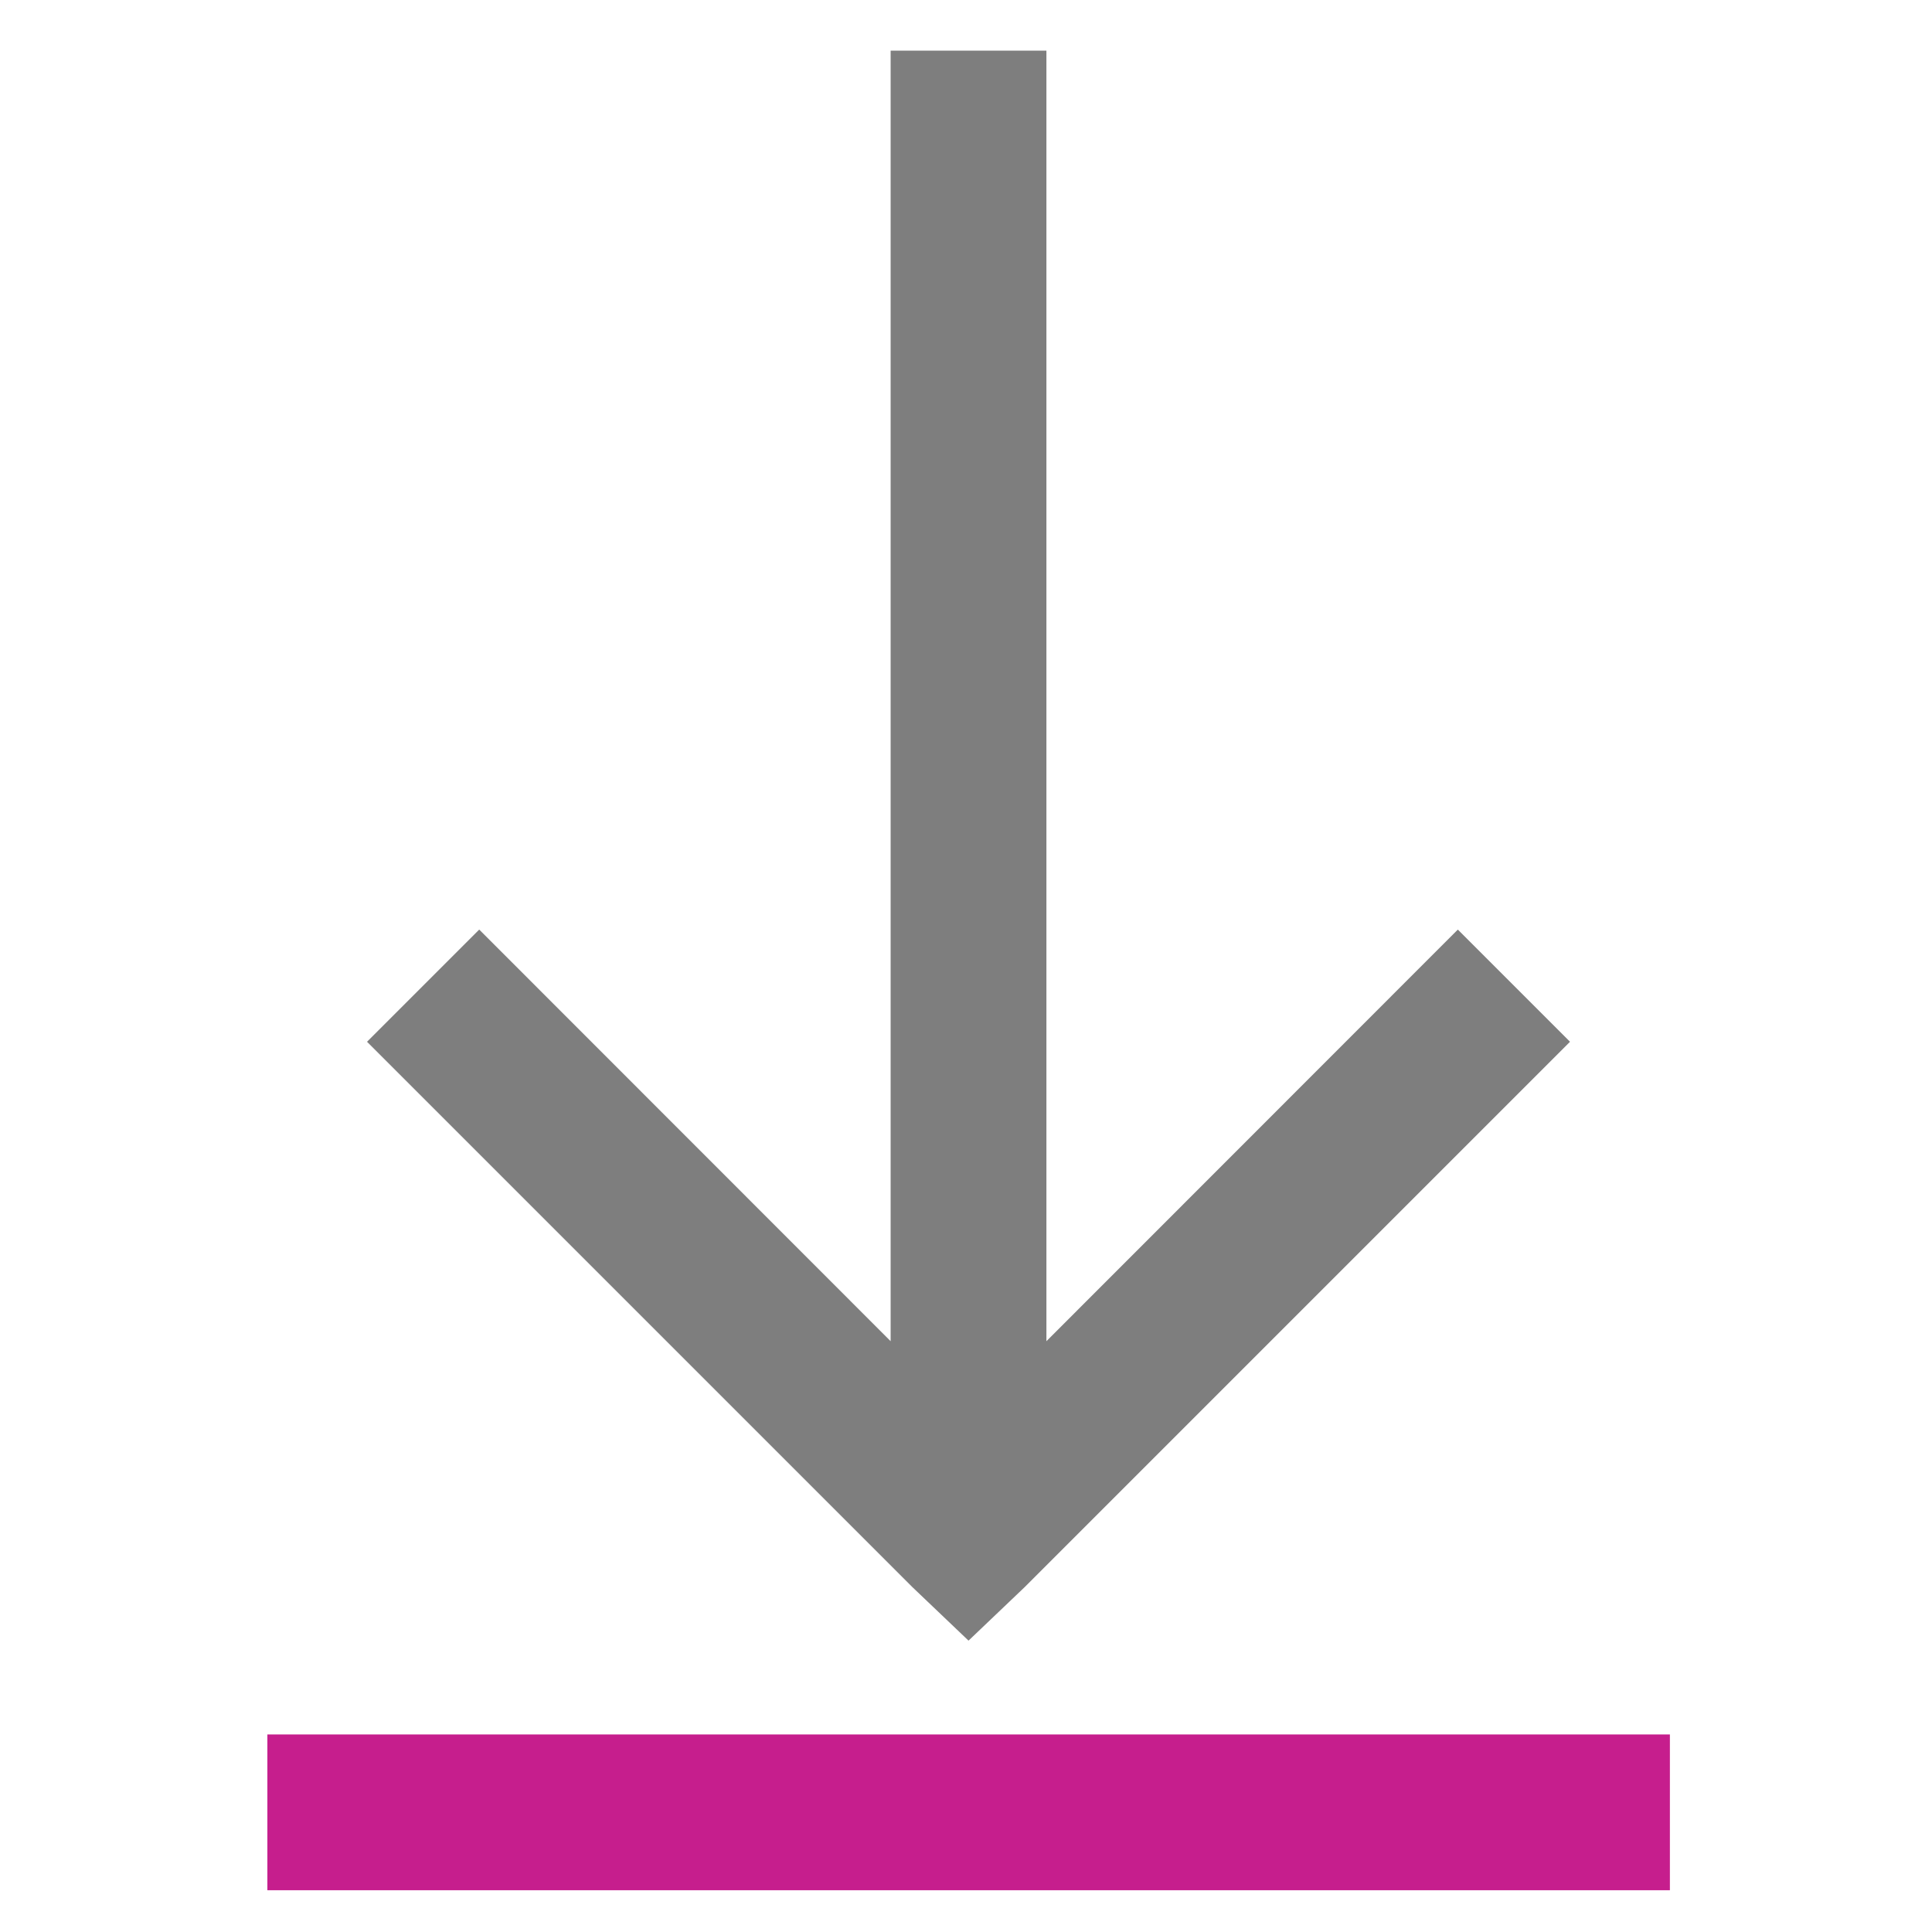 <?xml version="1.0" encoding="utf-8"?>
<!-- Generator: Adobe Illustrator 19.2.1, SVG Export Plug-In . SVG Version: 6.00 Build 0)  -->
<svg version="1.1" id="Layer_1" xmlns="http://www.w3.org/2000/svg" xmlns:xlink="http://www.w3.org/1999/xlink" x="0px" y="0px"
	 viewBox="0 0 957.5 957.5" style="enable-background:new 0 0 957.5 957.5;" xml:space="preserve">
<style type="text/css">
	.st0{fill:#7E7E7E;}
	.st1{fill:#C61E8D;}
</style>
<title>download</title>
<polygon class="st0" points="480,813.1 507.8,786.6 778.1,516.3 722.5,460.7 518.6,664.7 518.6,25.1 441.4,25.1 441.4,664.7 
	237.5,460.7 181.9,516.3 452.2,786.6 "/>
<rect x="132.5" y="859.6" class="st1" width="695.1" height="77.2"/>
</svg>
